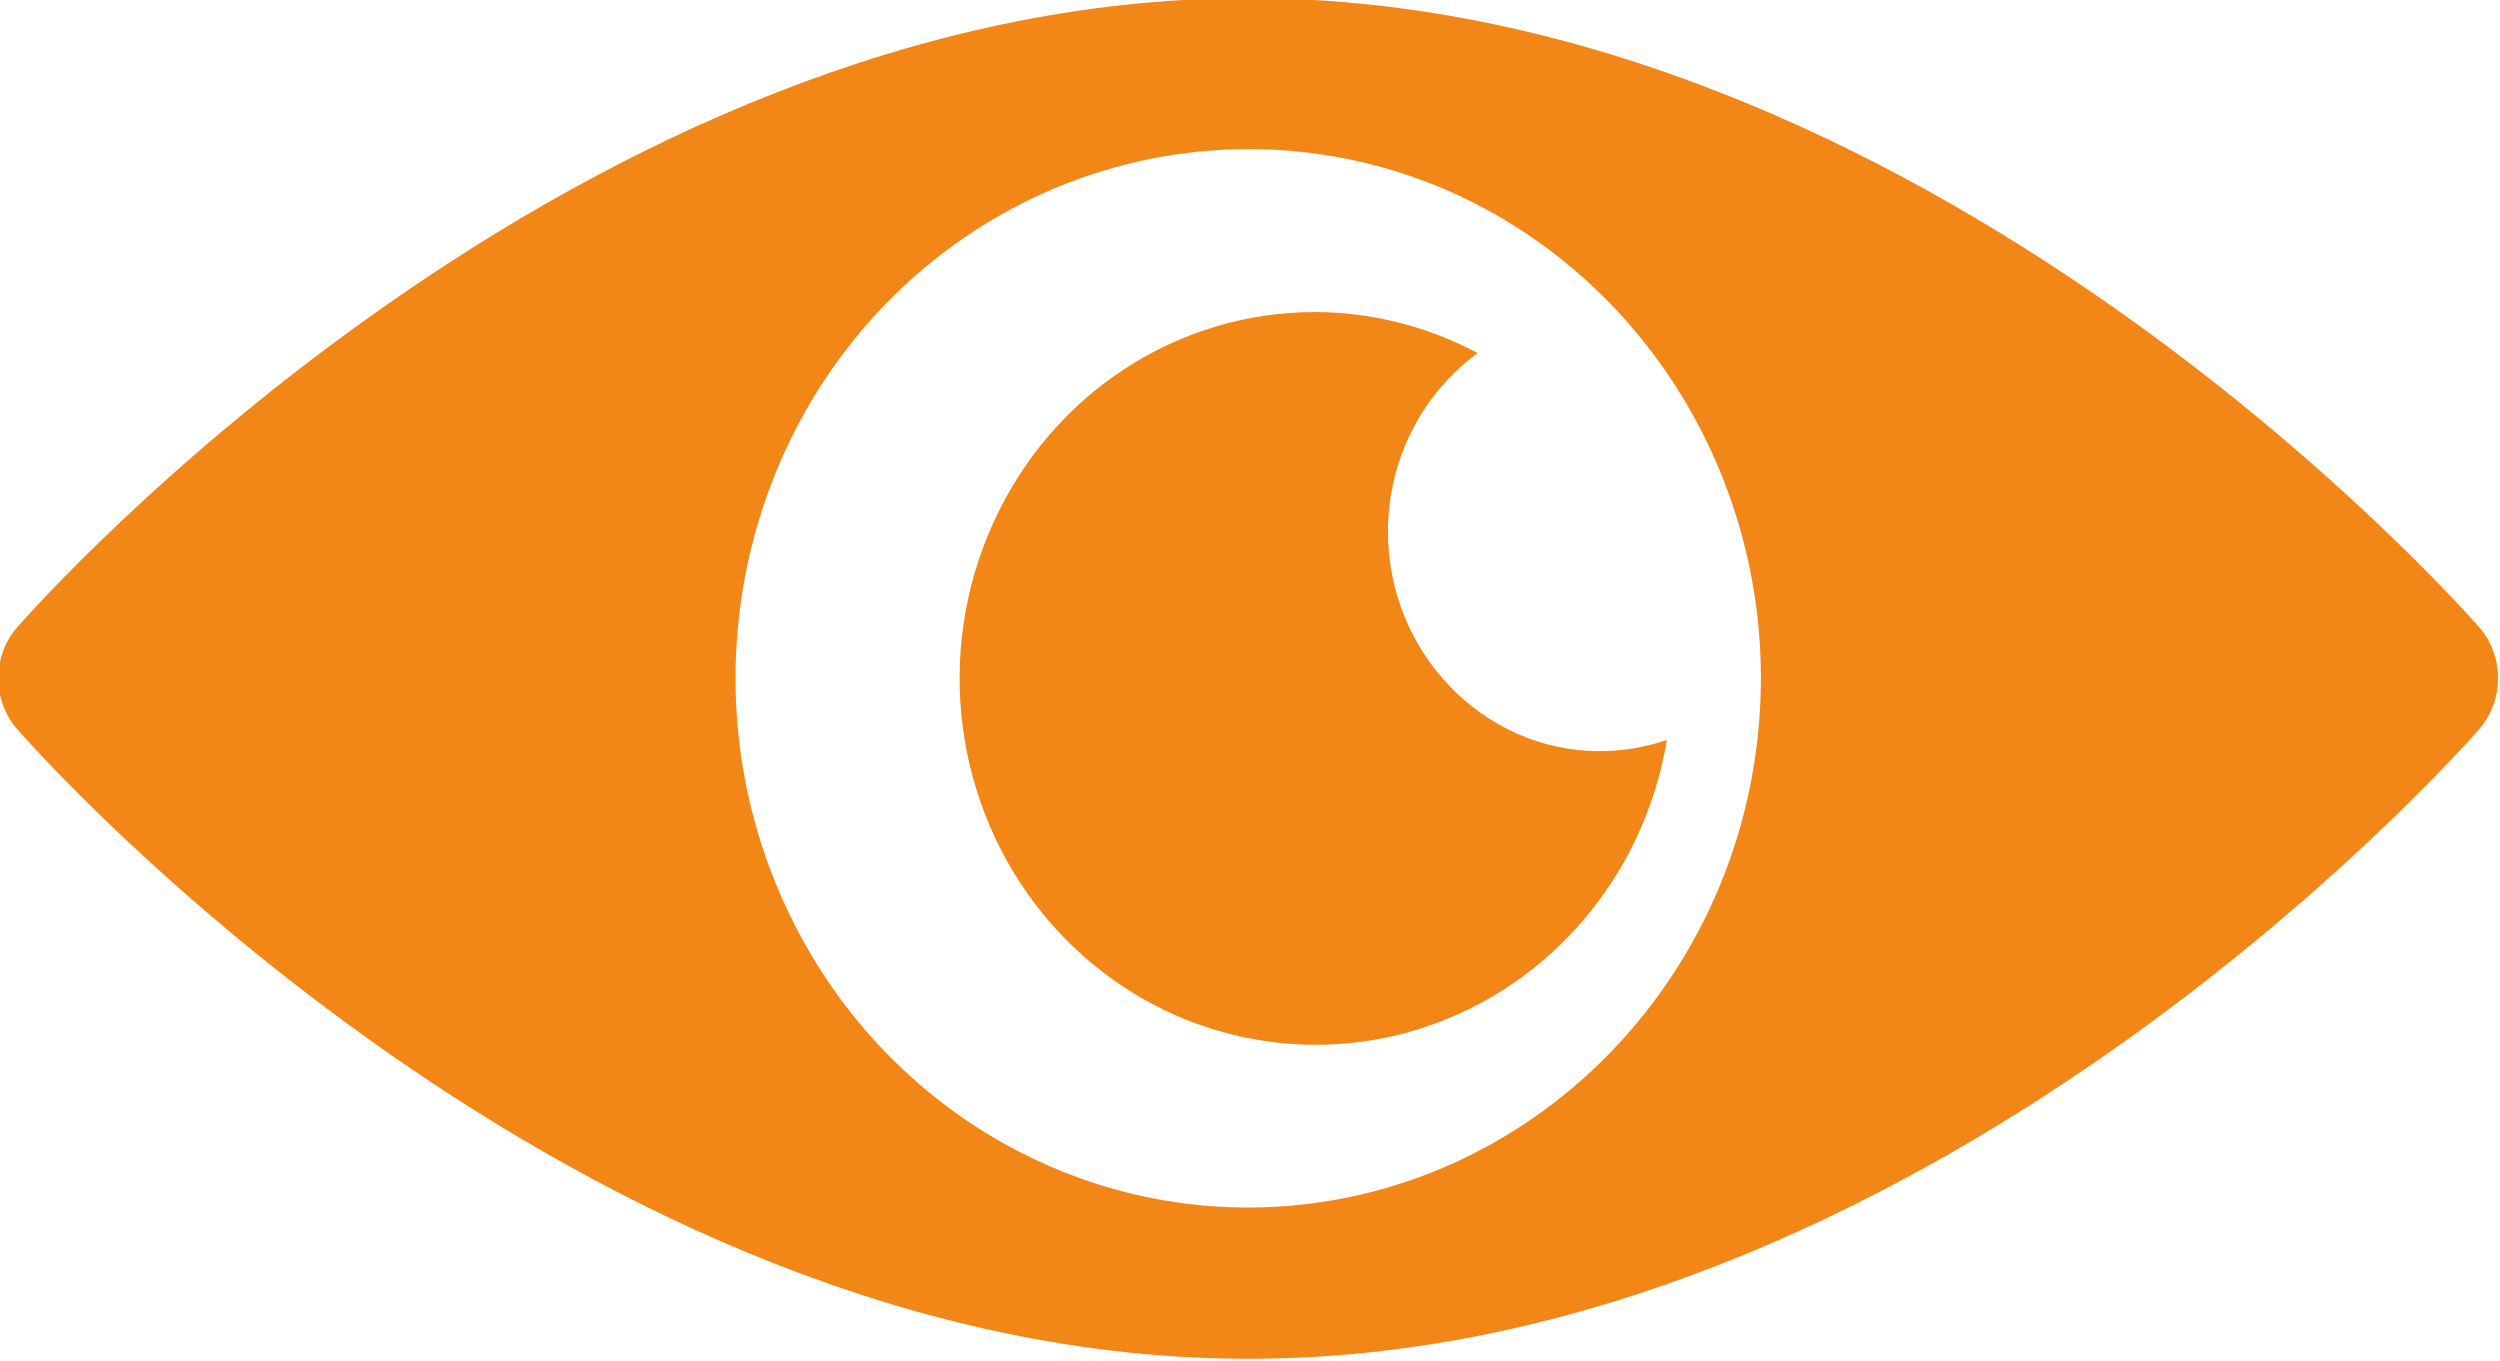 <?xml version="1.0" encoding="UTF-8" standalone="no"?>
<!-- Created with Inkscape (http://www.inkscape.org/) -->

<svg
   width="100.001mm"
   height="54.431mm"
   viewBox="0 0 100.001 54.431"
   version="1.1"
   id="svg5"
   inkscape:version="1.1.1 (3bf5ae0d25, 2021-09-20)"
   sodipodi:docname="ver.svg"
   xmlns:inkscape="http://www.inkscape.org/namespaces/inkscape"
   xmlns:sodipodi="http://sodipodi.sourceforge.net/DTD/sodipodi-0.dtd"
   xmlns="http://www.w3.org/2000/svg"
   xmlns:svg="http://www.w3.org/2000/svg">
  <sodipodi:namedview
     id="namedview7"
     pagecolor="#ffffff"
     bordercolor="#666666"
     borderopacity="1.0"
     inkscape:pageshadow="2"
     inkscape:pageopacity="0.0"
     inkscape:pagecheckerboard="0"
     inkscape:document-units="mm"
     showgrid="false"
     fit-margin-top="0"
     fit-margin-left="0"
     fit-margin-right="0"
     fit-margin-bottom="0"
     inkscape:zoom="0.72337262"
     inkscape:cx="396.75265"
     inkscape:cy="230.17183"
     inkscape:window-width="1920"
     inkscape:window-height="1001"
     inkscape:window-x="-9"
     inkscape:window-y="-9"
     inkscape:window-maximized="1"
     inkscape:current-layer="layer1" />
  <defs
     id="defs2" />
  <g
     inkscape:label="Capa 1"
     inkscape:groupmode="layer"
     id="layer1"
     transform="translate(7.526625e-6,-2.45221e-5)">
    <g
       transform="matrix(4.187,0,0,4.187,-892.146,-971.463)"
       id="g926">
      <path
         d="m 225.004,233.443 c 0.631,0 1.265,0.125 1.871,0.383 1.828,0.786 3.023,2.628 3.023,4.673 -0.004,2.792 -2.195,5.052 -4.897,5.056 -1.981,0 -3.768,-1.232 -4.526,-3.124 -0.758,-1.886 -0.339,-4.063 1.06,-5.507 0.939,-0.967 2.193,-1.481 3.469,-1.481 z m -0.003,-1.442 c -6.422,0 -11.554,5.77 -11.766,6.016 -0.235,0.273 -0.235,0.689 0,0.963 0.212,0.246 5.344,6.02 11.766,6.02 6.423,0 11.55,-5.774 11.764,-6.02 0.234,-0.274 0.234,-0.69 0,-0.963 -0.214,-0.246 -5.341,-6.016 -11.764,-6.016 z"
         fill="#f28617"
         fill-rule="evenodd"
         id="path922" />
      <path
         d="m 225.638,235 c -1.321,0 -2.518,0.786 -3.074,2.016 -0.563,1.237 -0.374,2.692 0.475,3.734 0.657,0.806 1.617,1.25 2.607,1.25 0.296,0 0.595,-0.04 0.889,-0.122 1.281,-0.358 2.24,-1.444 2.465,-2.79 v 0 c -0.219,0.074 -0.435,0.107 -0.645,0.107 -1.104,0 -2.02,-0.939 -2.02,-2.097 0,-0.676 0.319,-1.313 0.857,-1.706 -0.475,-0.253 -1.002,-0.388 -1.536,-0.392 -0.006,0 -0.012,0 -0.018,0 z"
         fill="#f28617"
         fill-rule="evenodd"
         id="path924" />
    </g>
  </g>
</svg>
